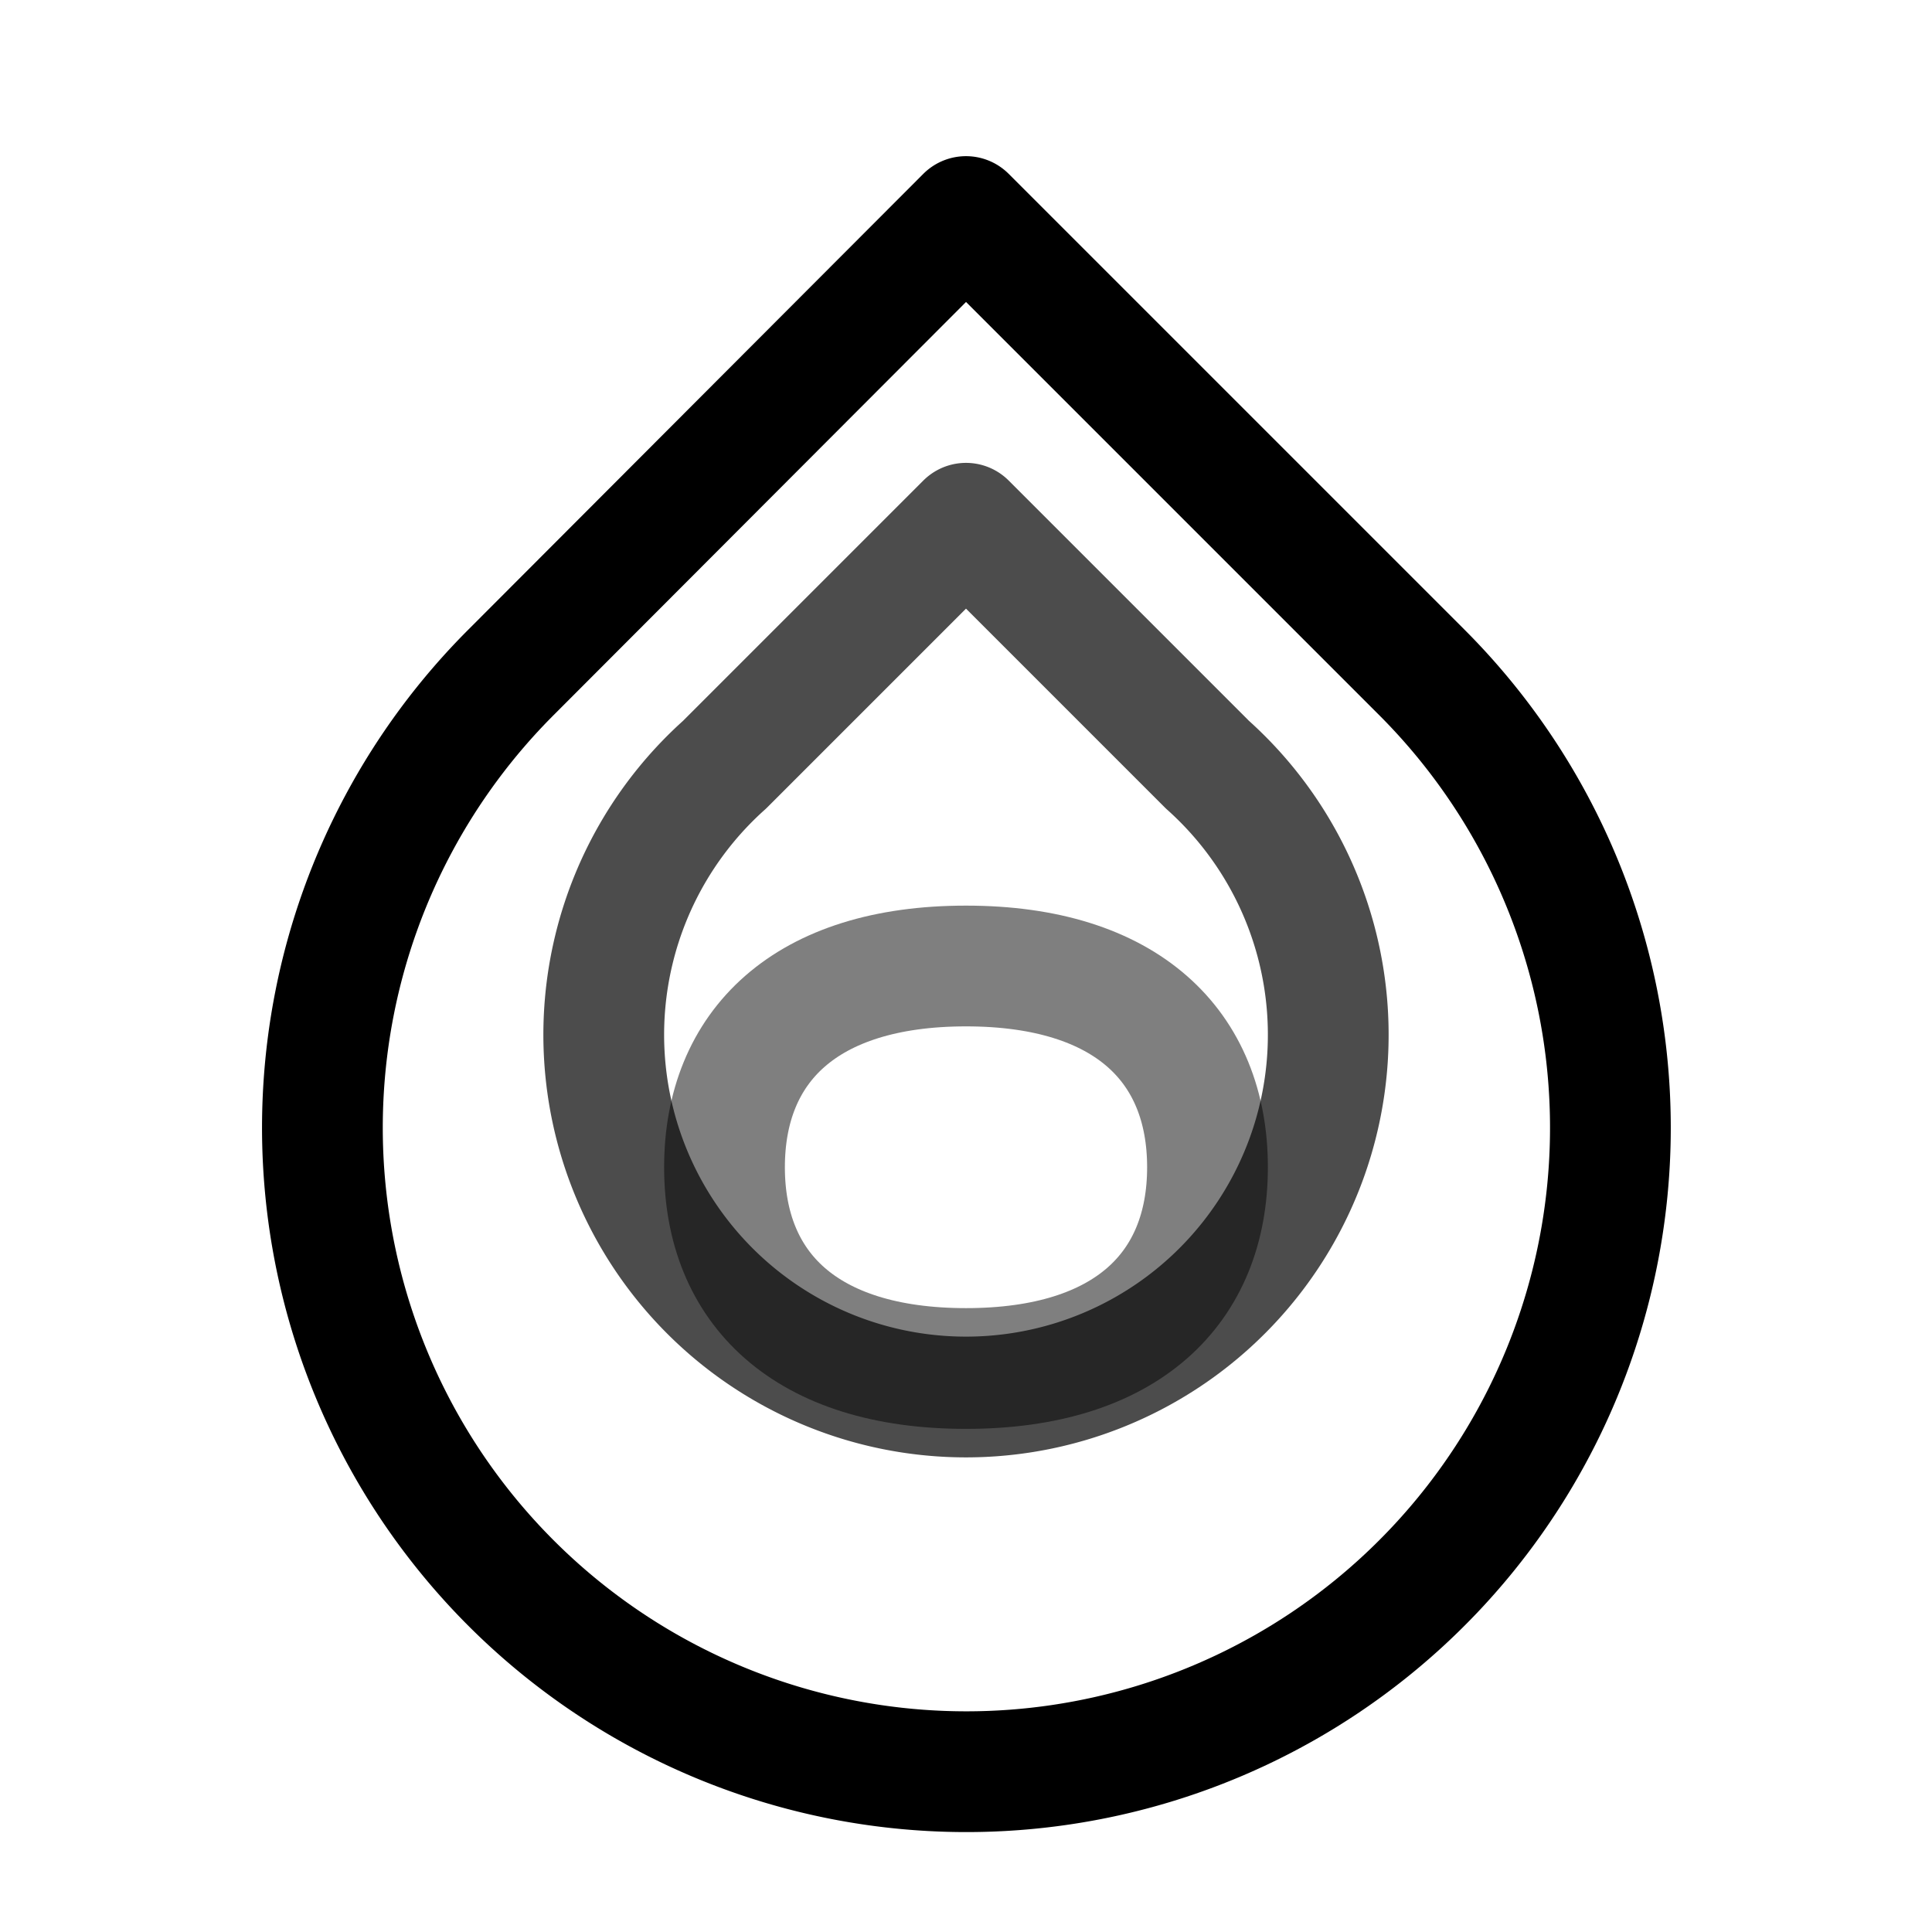 <svg xmlns="http://www.w3.org/2000/svg" viewBox="0 0 24 24" fill="none" stroke="currentColor" stroke-width="1.5" stroke-linecap="round" stroke-linejoin="round">
  <path d="M12 2.69l5.66 5.66a8 8 0 1 1-11.31 0z"/>
  <path d="M12 6.5l3 3a4.5 4.5 0 1 1-6 0z" stroke-opacity="0.7"/>
  <path d="M9 14.5c0 1.5 1 2.5 3 2.5s3-1 3-2.5-1-2.5-3-2.5-3 1-3 2.5z" stroke-opacity="0.5"/>
</svg> 